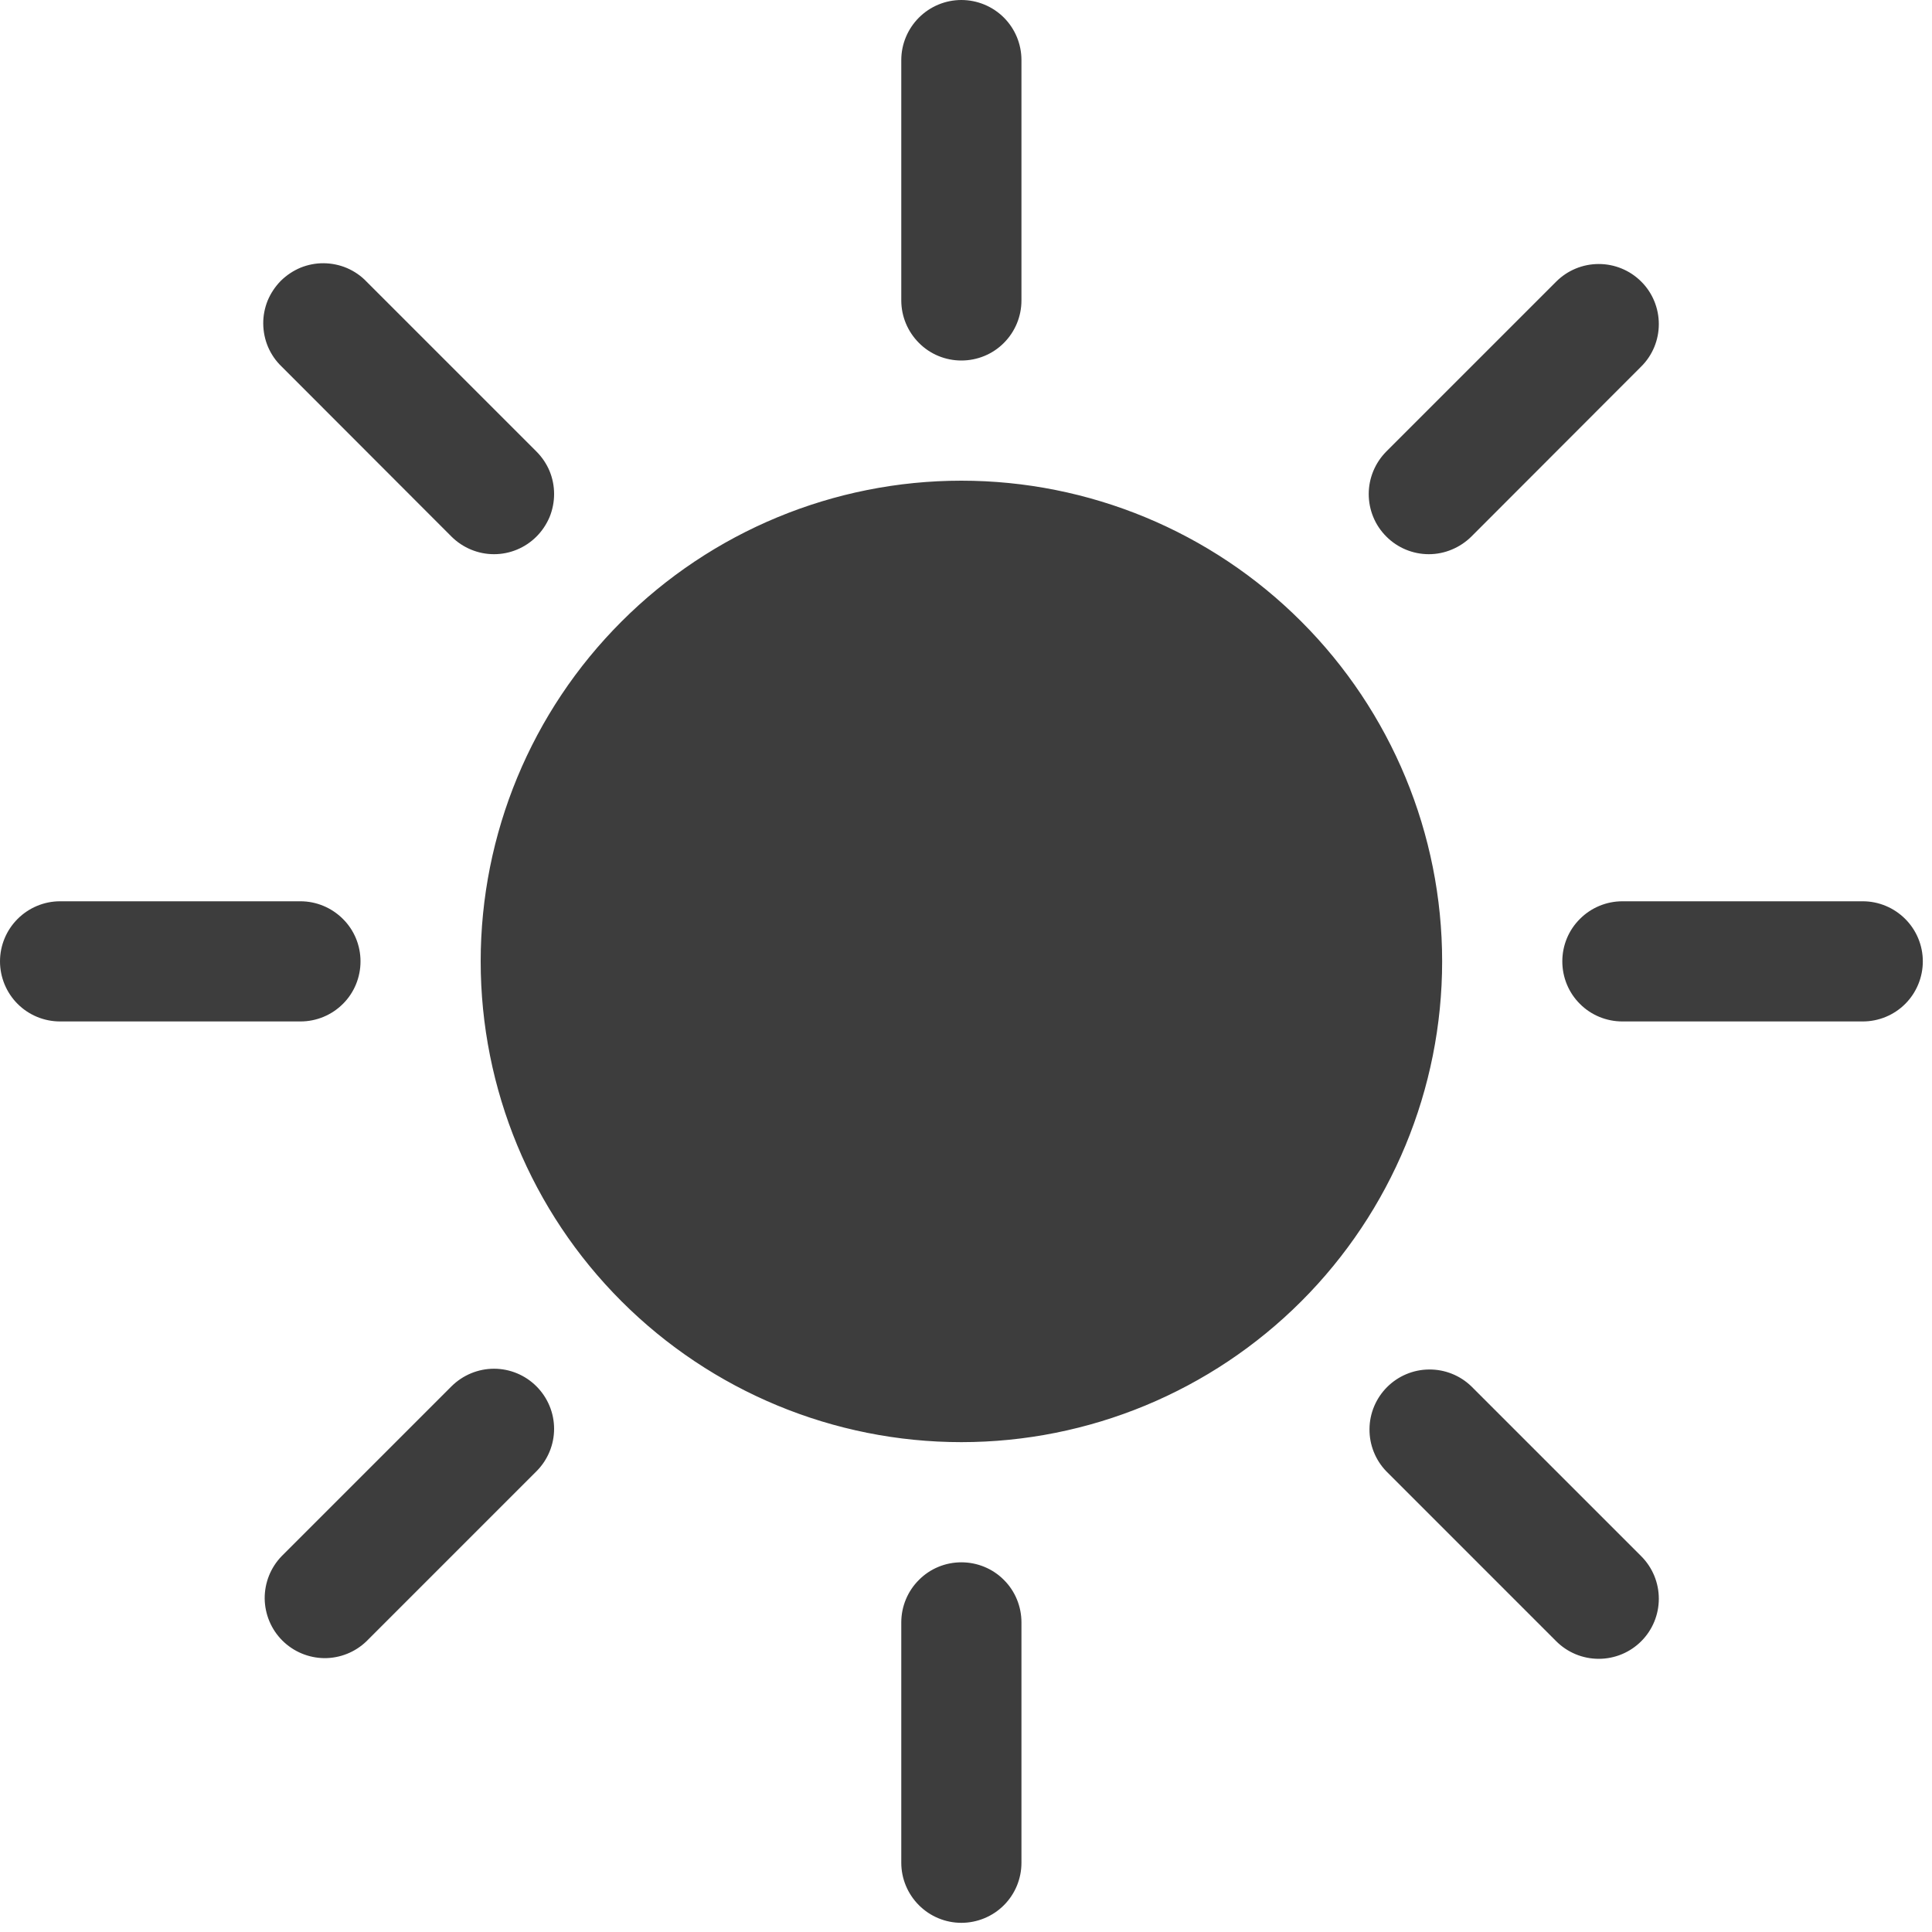 <svg width="20" height="20" viewBox="0 0 20 20" fill="none" xmlns="http://www.w3.org/2000/svg">
<g clip-path="url(#clip0_316_91)">
<path d="M14.929 9.952C14.929 11.272 14.404 12.538 13.471 13.471C12.538 14.404 11.272 14.929 9.952 14.929C8.633 14.929 7.367 14.404 6.434 13.471C5.5 12.538 4.976 11.272 4.976 9.952C4.976 8.633 5.5 7.367 6.434 6.434C7.367 5.5 8.633 4.976 9.952 4.976C11.272 4.976 12.538 5.5 13.471 6.434C14.404 7.367 14.929 8.633 14.929 9.952ZM9.952 0C10.117 0 10.276 0.066 10.392 0.182C10.509 0.299 10.574 0.457 10.574 0.622V3.11C10.574 3.275 10.509 3.433 10.392 3.55C10.276 3.667 10.117 3.732 9.952 3.732C9.787 3.732 9.629 3.667 9.513 3.55C9.396 3.433 9.33 3.275 9.33 3.11V0.622C9.33 0.457 9.396 0.299 9.513 0.182C9.629 0.066 9.787 0 9.952 0ZM9.952 16.173C10.117 16.173 10.276 16.238 10.392 16.355C10.509 16.471 10.574 16.63 10.574 16.795V19.283C10.574 19.448 10.509 19.606 10.392 19.723C10.276 19.839 10.117 19.905 9.952 19.905C9.787 19.905 9.629 19.839 9.513 19.723C9.396 19.606 9.33 19.448 9.33 19.283V16.795C9.33 16.63 9.396 16.471 9.513 16.355C9.629 16.238 9.787 16.173 9.952 16.173ZM19.905 9.952C19.905 10.117 19.839 10.276 19.723 10.392C19.606 10.509 19.448 10.574 19.283 10.574H16.795C16.63 10.574 16.471 10.509 16.355 10.392C16.238 10.276 16.173 10.117 16.173 9.952C16.173 9.787 16.238 9.629 16.355 9.513C16.471 9.396 16.63 9.33 16.795 9.33H19.283C19.448 9.33 19.606 9.396 19.723 9.513C19.839 9.629 19.905 9.787 19.905 9.952ZM3.732 9.952C3.732 10.117 3.667 10.276 3.55 10.392C3.433 10.509 3.275 10.574 3.11 10.574H0.622C0.457 10.574 0.299 10.509 0.182 10.392C0.066 10.276 0 10.117 0 9.952C0 9.787 0.066 9.629 0.182 9.513C0.299 9.396 0.457 9.33 0.622 9.33H3.11C3.275 9.33 3.433 9.396 3.55 9.513C3.667 9.629 3.732 9.787 3.732 9.952ZM16.99 2.915C17.107 3.031 17.172 3.19 17.172 3.355C17.172 3.52 17.107 3.678 16.99 3.794L15.231 5.555C15.173 5.612 15.104 5.658 15.029 5.689C14.953 5.721 14.872 5.737 14.791 5.737C14.626 5.737 14.467 5.671 14.351 5.554C14.293 5.496 14.247 5.428 14.216 5.352C14.185 5.277 14.169 5.196 14.169 5.114C14.169 4.949 14.235 4.791 14.351 4.674L16.11 2.915C16.227 2.798 16.385 2.733 16.55 2.733C16.715 2.733 16.873 2.798 16.99 2.915ZM5.553 14.351C5.67 14.468 5.736 14.626 5.736 14.791C5.736 14.956 5.67 15.114 5.553 15.231L3.794 16.99C3.677 17.103 3.52 17.166 3.357 17.165C3.194 17.163 3.038 17.098 2.922 16.982C2.807 16.867 2.742 16.711 2.74 16.548C2.739 16.385 2.801 16.228 2.915 16.11L4.674 14.351C4.791 14.235 4.949 14.169 5.114 14.169C5.279 14.169 5.437 14.235 5.553 14.351ZM16.99 16.99C16.873 17.107 16.715 17.172 16.55 17.172C16.385 17.172 16.227 17.107 16.11 16.99L14.351 15.231C14.238 15.114 14.175 14.956 14.177 14.793C14.178 14.63 14.244 14.474 14.359 14.359C14.474 14.244 14.63 14.178 14.793 14.177C14.956 14.175 15.114 14.238 15.231 14.351L16.99 16.11C17.107 16.227 17.172 16.385 17.172 16.55C17.172 16.715 17.107 16.873 16.99 16.99ZM5.553 5.555C5.437 5.671 5.279 5.737 5.114 5.737C4.949 5.737 4.791 5.671 4.674 5.555L2.915 3.794C2.855 3.737 2.808 3.668 2.775 3.592C2.743 3.517 2.726 3.435 2.725 3.352C2.724 3.27 2.74 3.188 2.771 3.111C2.803 3.035 2.849 2.966 2.907 2.907C2.966 2.849 3.035 2.803 3.111 2.771C3.188 2.74 3.27 2.724 3.352 2.725C3.435 2.726 3.517 2.743 3.592 2.775C3.668 2.808 3.737 2.855 3.794 2.915L5.553 4.674C5.611 4.732 5.657 4.8 5.689 4.876C5.72 4.951 5.736 5.032 5.736 5.114C5.736 5.196 5.72 5.277 5.689 5.353C5.657 5.428 5.611 5.497 5.553 5.555Z" fill="#3D3D3D"/>
</g>
<defs>
<clipPath id="clip0_316_91">
<rect width="19.905" height="19.905" fill="white"/>
</clipPath>
</defs>
</svg>
